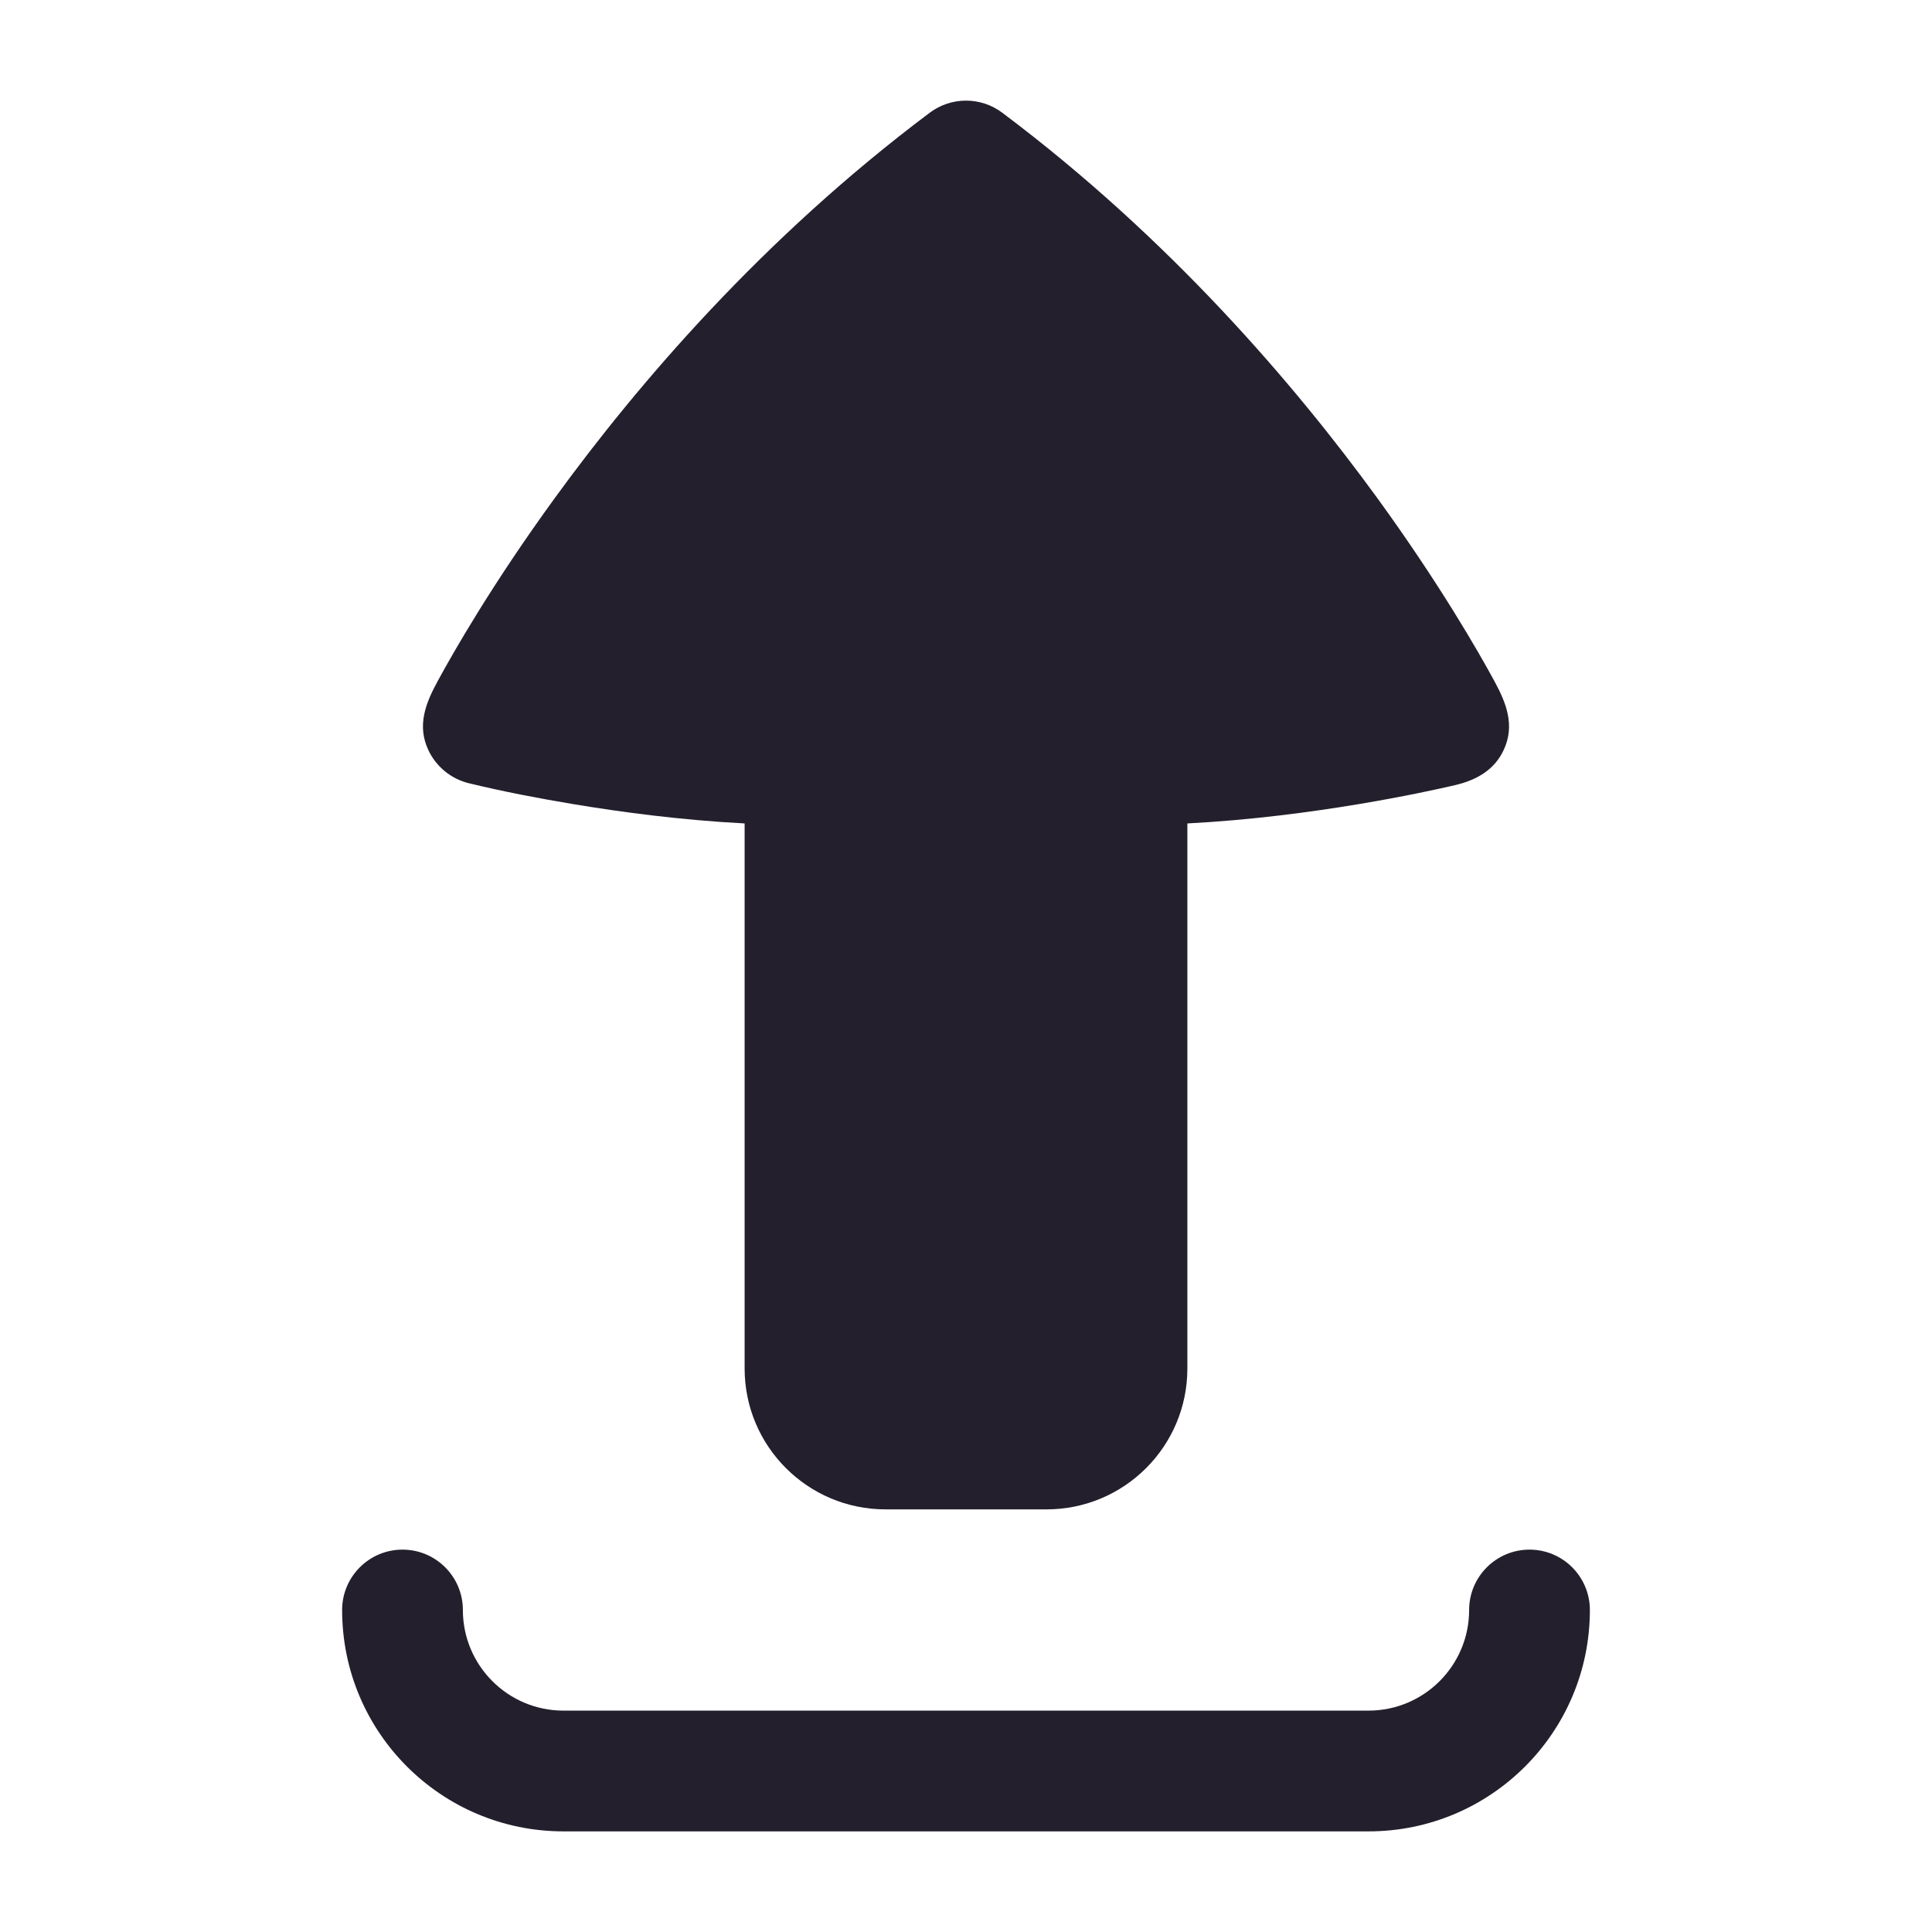<svg width="24" height="24" viewBox="0 0 24 24" fill="none" xmlns="http://www.w3.org/2000/svg">
<path d="M11 18.75C10.034 18.75 9.25 17.966 9.25 17V10.229C8.461 10.188 7.715 10.088 7.127 9.99C6.688 9.917 6.25 9.833 5.818 9.728C5.598 9.672 5.414 9.52 5.319 9.313C5.179 9.01 5.288 8.735 5.435 8.465C5.635 8.096 6.12 7.248 6.894 6.184C7.923 4.769 9.473 2.958 11.55 1.4C11.817 1.2 12.183 1.2 12.45 1.4C14.527 2.958 16.077 4.769 17.107 6.184C17.88 7.248 18.366 8.096 18.566 8.465C18.712 8.735 18.821 9.01 18.681 9.313C18.565 9.567 18.339 9.69 18.081 9.752C17.893 9.796 17.456 9.893 16.873 9.99C16.285 10.088 15.539 10.188 14.75 10.229V17C14.75 17.966 13.967 18.75 13 18.75H11Z" fill="#231F2C"/>
<path d="M5.75 20C5.75 19.586 5.414 19.25 5 19.25C4.586 19.25 4.25 19.586 4.25 20C4.25 21.519 5.481 22.75 7 22.75H17C18.519 22.75 19.75 21.519 19.75 20C19.75 19.586 19.414 19.25 19 19.25C18.586 19.25 18.25 19.586 18.25 20C18.25 20.69 17.69 21.25 17 21.25H7C6.31 21.25 5.75 20.69 5.75 20Z" fill="#231F2C"/>
</svg>
